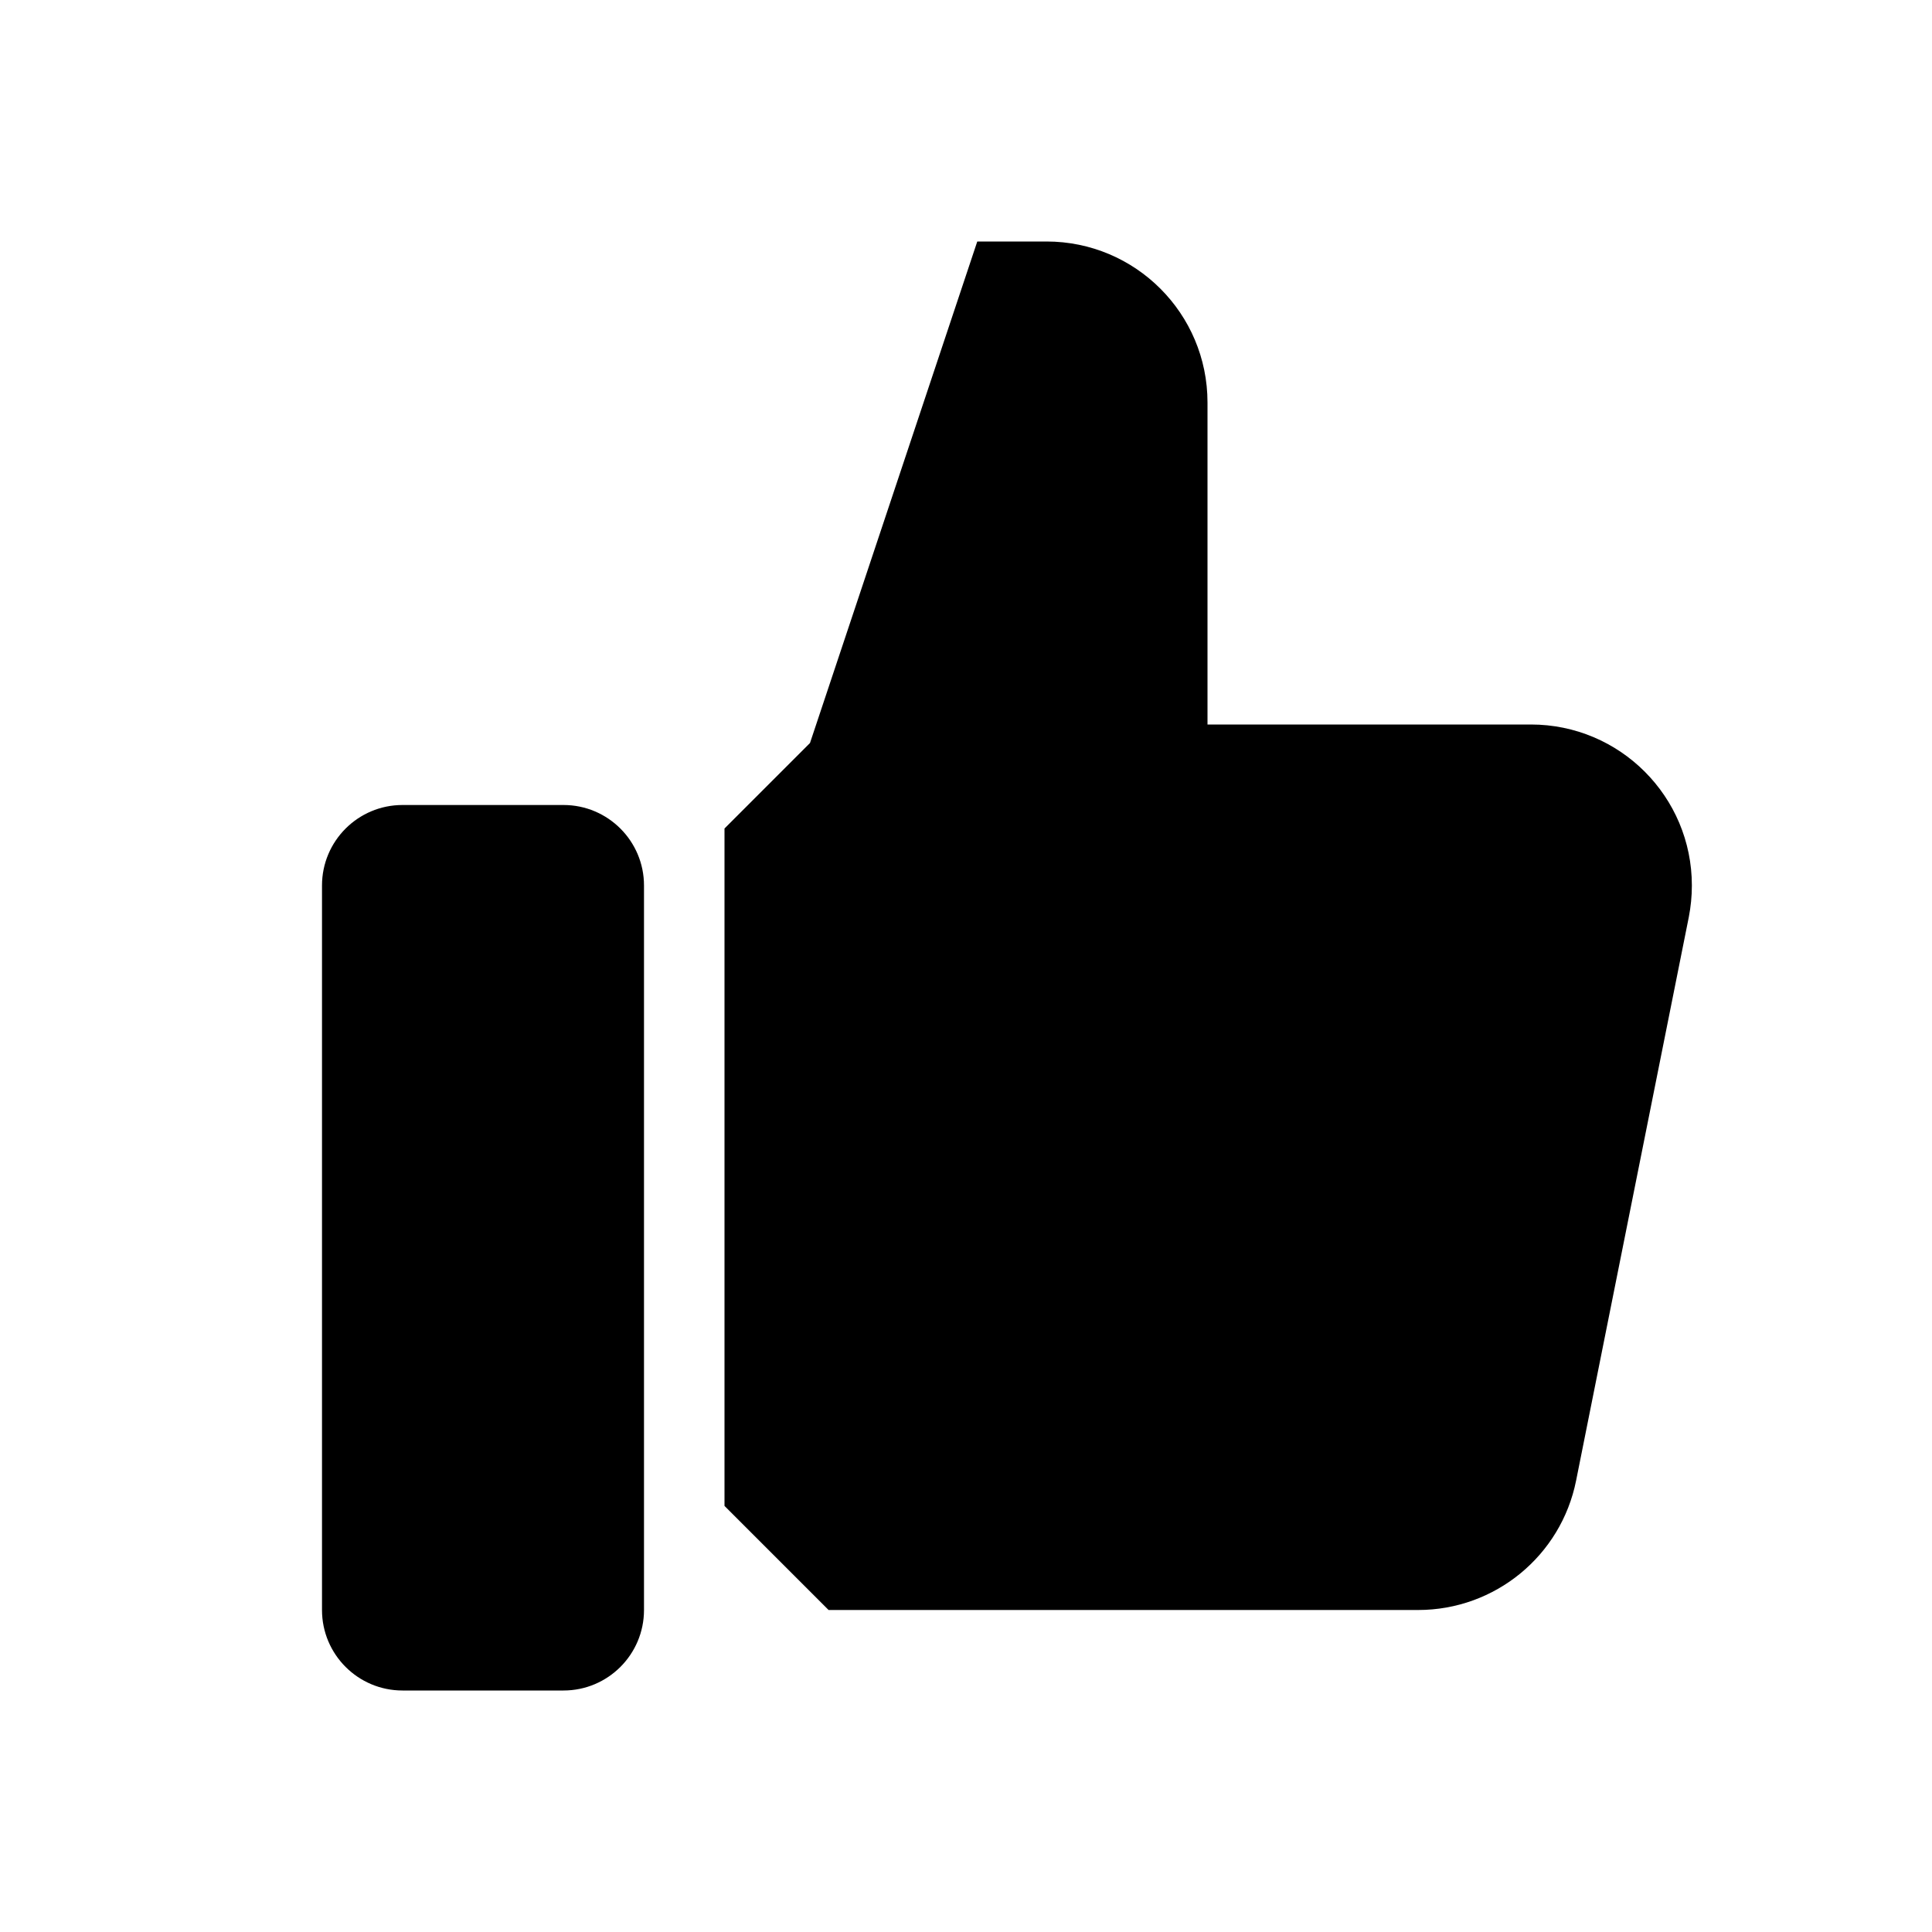 <svg xmlns="http://www.w3.org/2000/svg" width="24" height="24" viewBox="0 0 24 24">
  <path d="M10.062,9.23 L12.14,3 L13,3 C14.105,3 15,3.895 15,5 L15,9 L19.017,9 C20.122,9 21.017,9.895 21.017,11 C21.017,11.132 21.004,11.263 20.979,11.392 L19.579,18.392 C19.392,19.327 18.571,20 17.617,20 L10.293,20 L9,18.707 L9,10.292 L10.062,9.23 Z M5,10 L7,10 C7.552,10 8,10.448 8,11 L8,20 C8,20.552 7.552,21 7,21 L5,21 C4.448,21 4,20.552 4,20 L4,11 C4,10.448 4.448,10 5,10 Z"/>
</svg>
